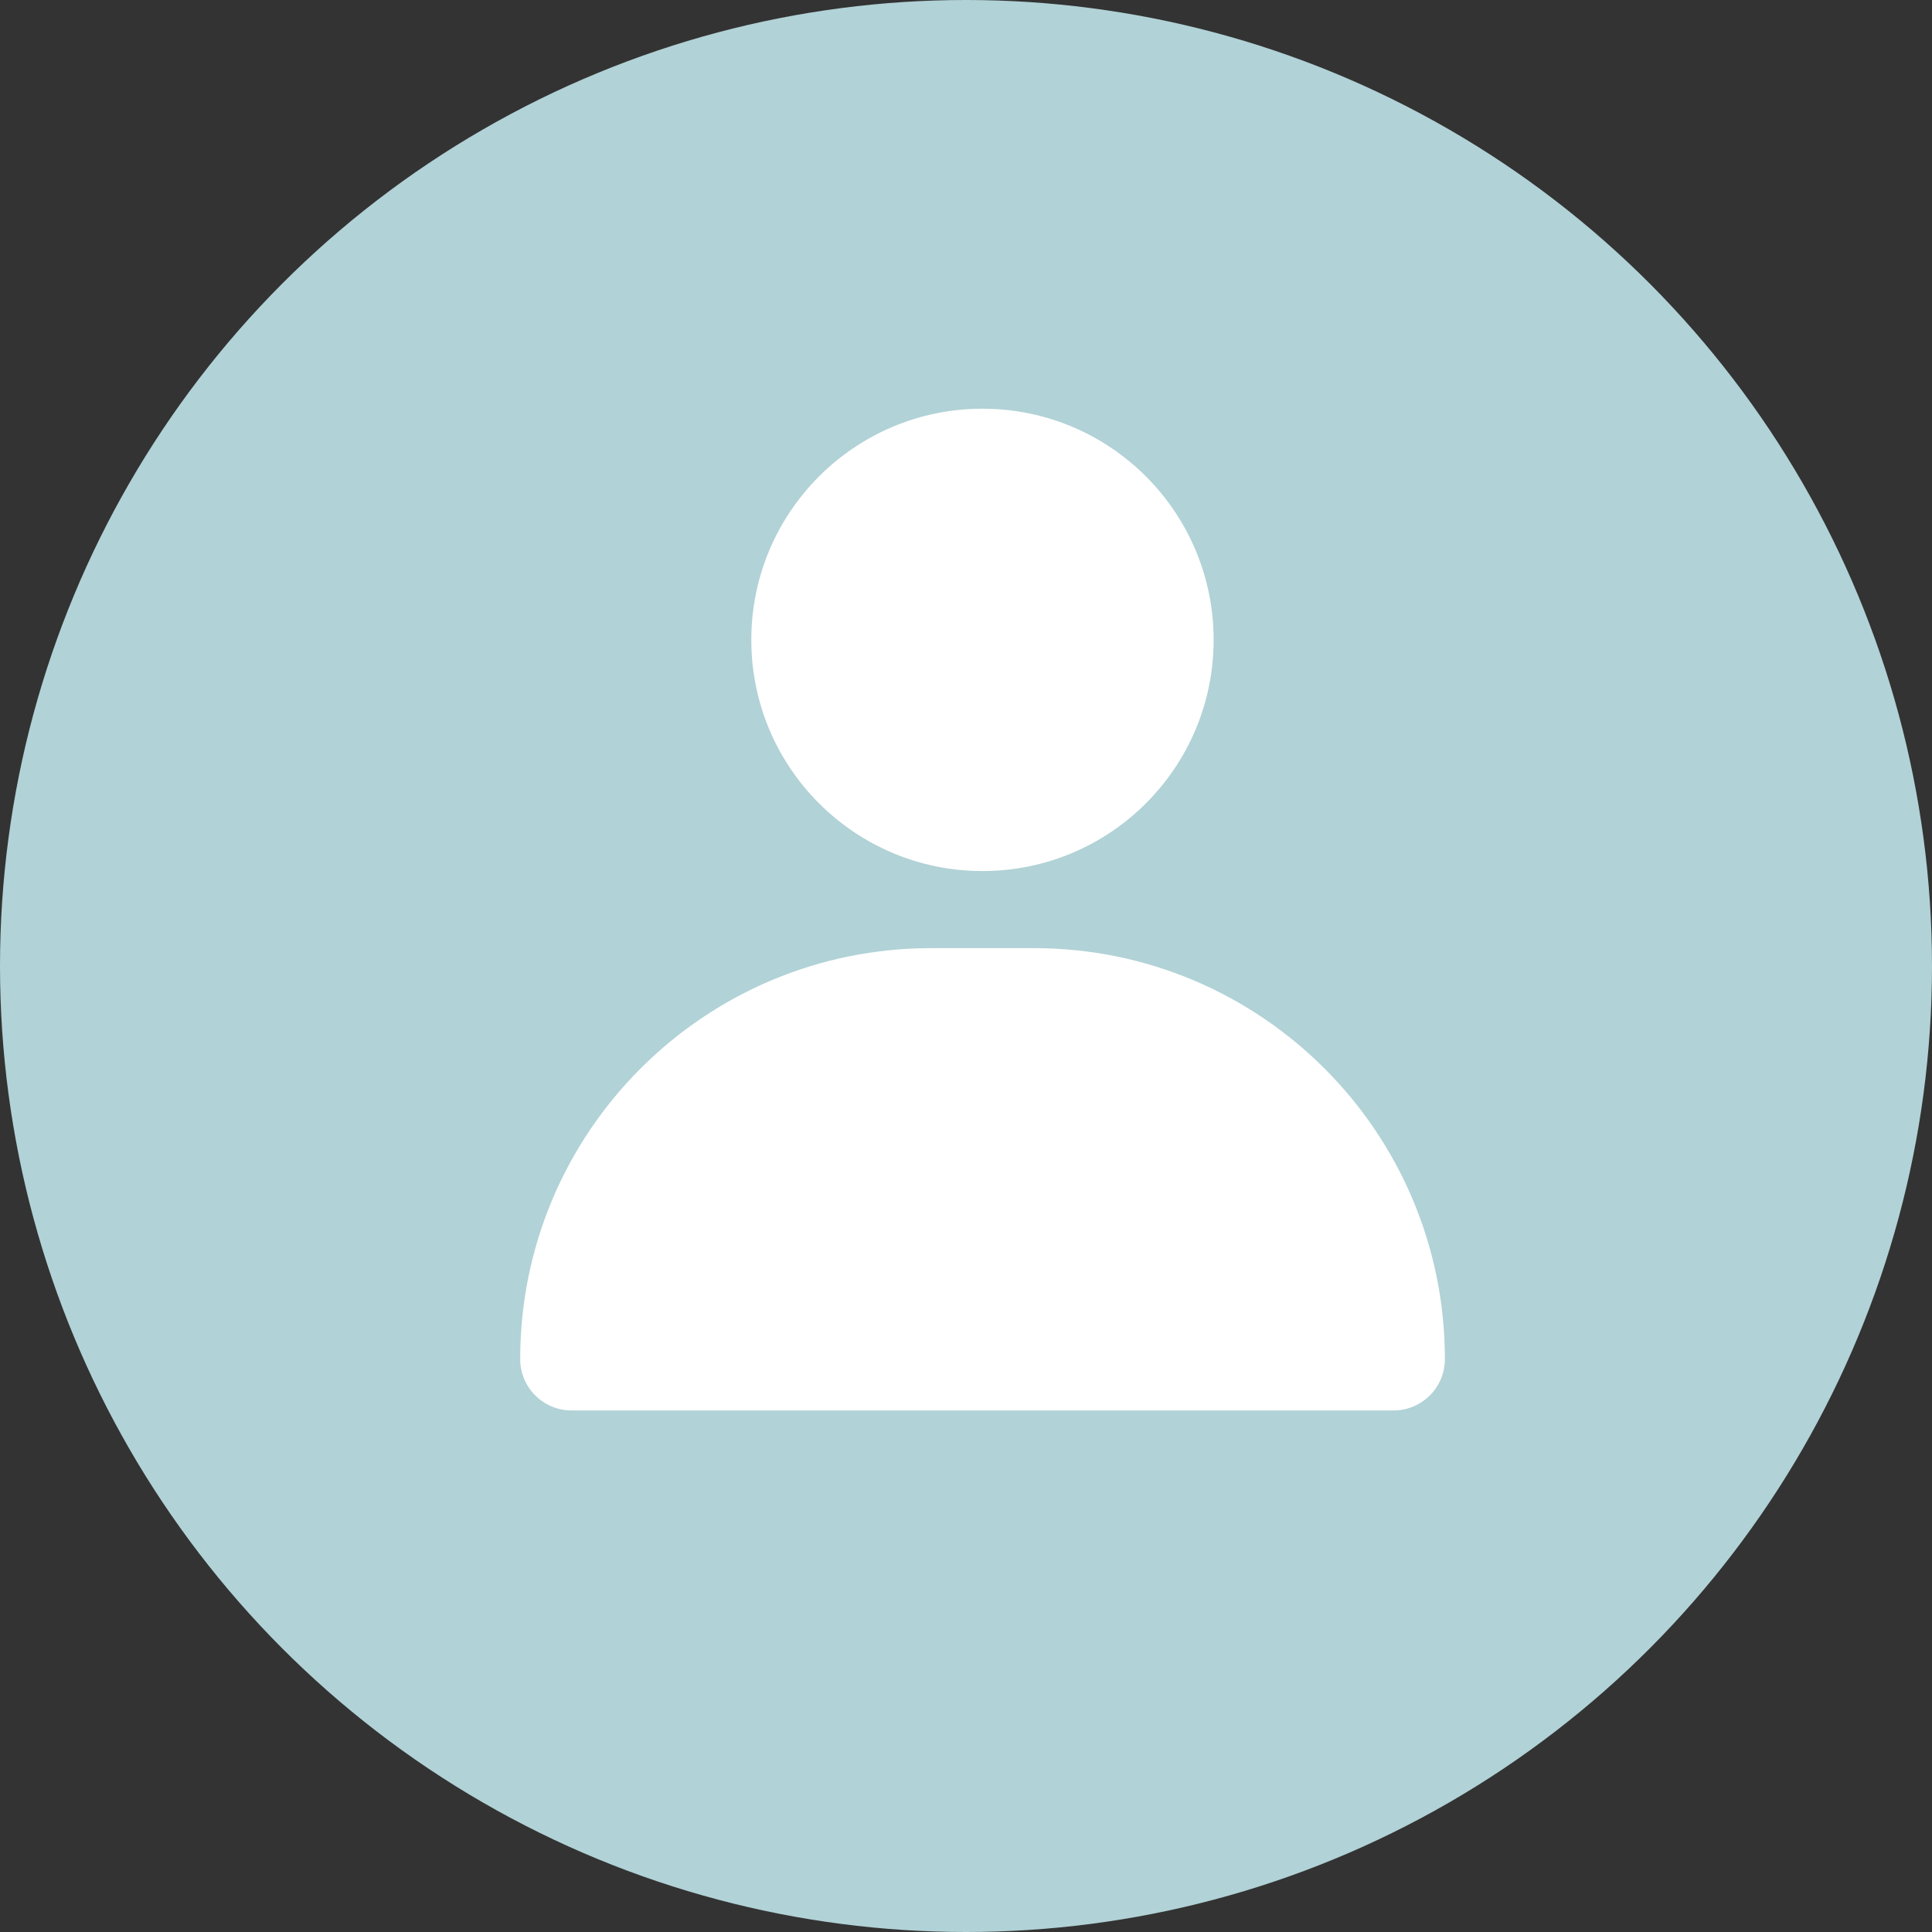 <svg width="40" height="40" viewBox="0 0 40 40" fill="none" xmlns="http://www.w3.org/2000/svg">
<rect x="0" y="0" width="40" height="40" fill="#333333" stroke="none"/>
<circle cx="20" cy="20" r="20" fill="#B1D2D6"/>
<circle cx="20.341" cy="13.248" r="4.786" fill="white"/>
<path d="M10.77 28.139C10.77 23.439 14.579 19.63 19.279 19.63H21.406C26.105 19.63 29.915 23.439 29.915 28.139V28.139C29.915 28.726 29.439 29.202 28.851 29.202H11.833C11.246 29.202 10.77 28.726 10.77 28.139V28.139Z" fill="white"/>
</svg>
